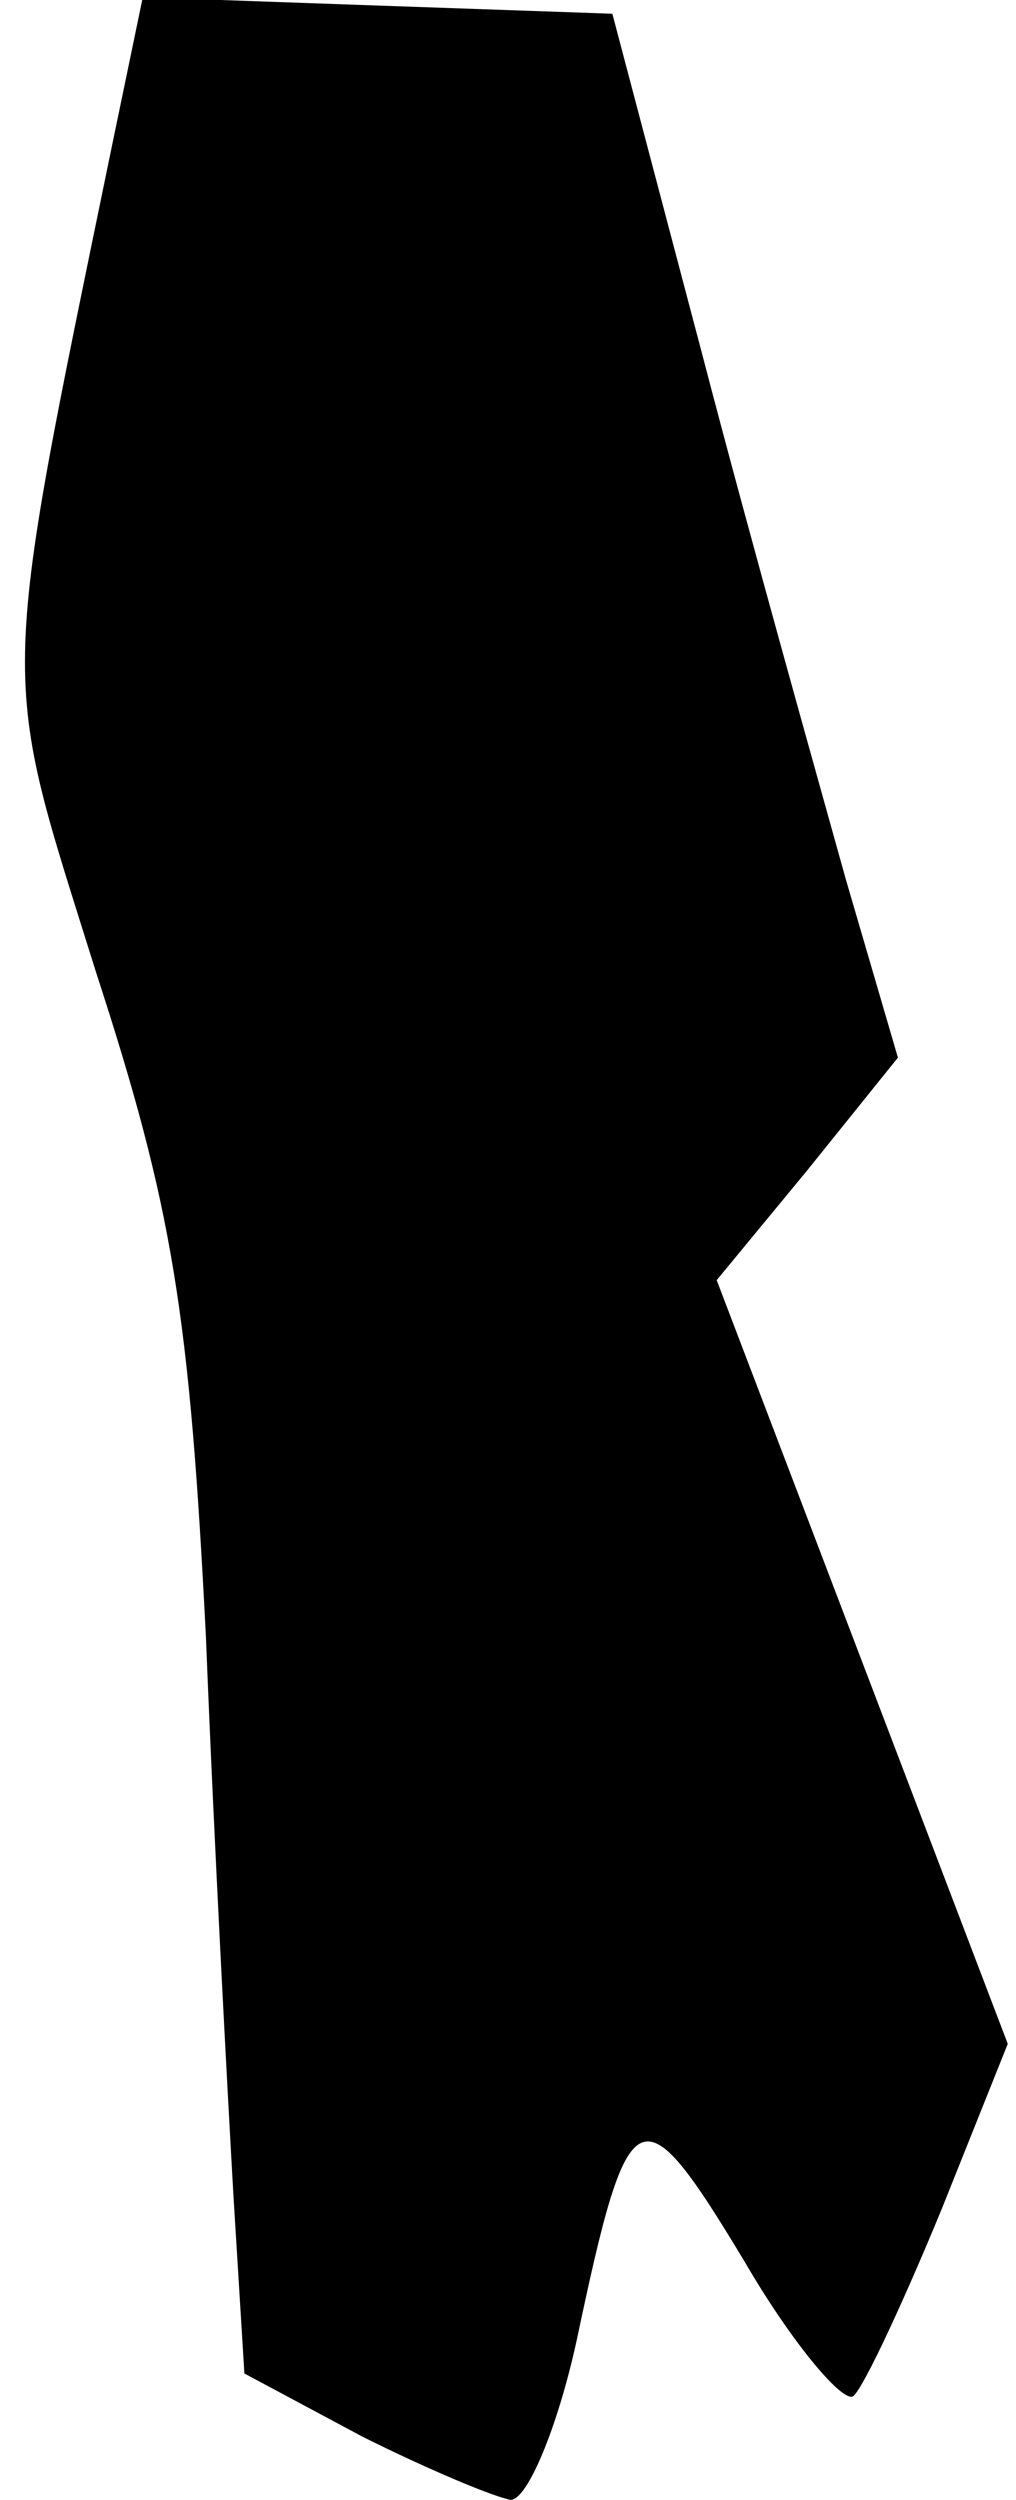 <?xml version="1.0" standalone="no"?>
<!DOCTYPE svg PUBLIC "-//W3C//DTD SVG 20010904//EN"
 "http://www.w3.org/TR/2001/REC-SVG-20010904/DTD/svg10.dtd">
<svg version="1.0" xmlns="http://www.w3.org/2000/svg"
 width="37pt" height="91pt" viewBox="0 0 37 91"
 preserveAspectRatio="xMidYMid meet">
<g transform="translate(0,91) scale(0.1,-0.1)"
fill="#000000" stroke="none">
<path fill="#000000" stroke="none" d="M41 858 c-42 -204 -41 -190 -6 -302 28
-86 34 -124 40 -242 3 -76 8 -168 10 -203 l4 -65 43 -23 c24 -12 48 -22 54
-23 6 0 17 26 24 58 19 90 23 92 61 29 18 -31 37 -53 40 -49 4 4 18 34 32 68
l24 60 -53 139 -53 139 33 40 33 41 -19 65 c-10 36 -34 121 -52 190 l-33 125
-86 3 -85 3 -11 -53z"/>
</g>
</svg>
